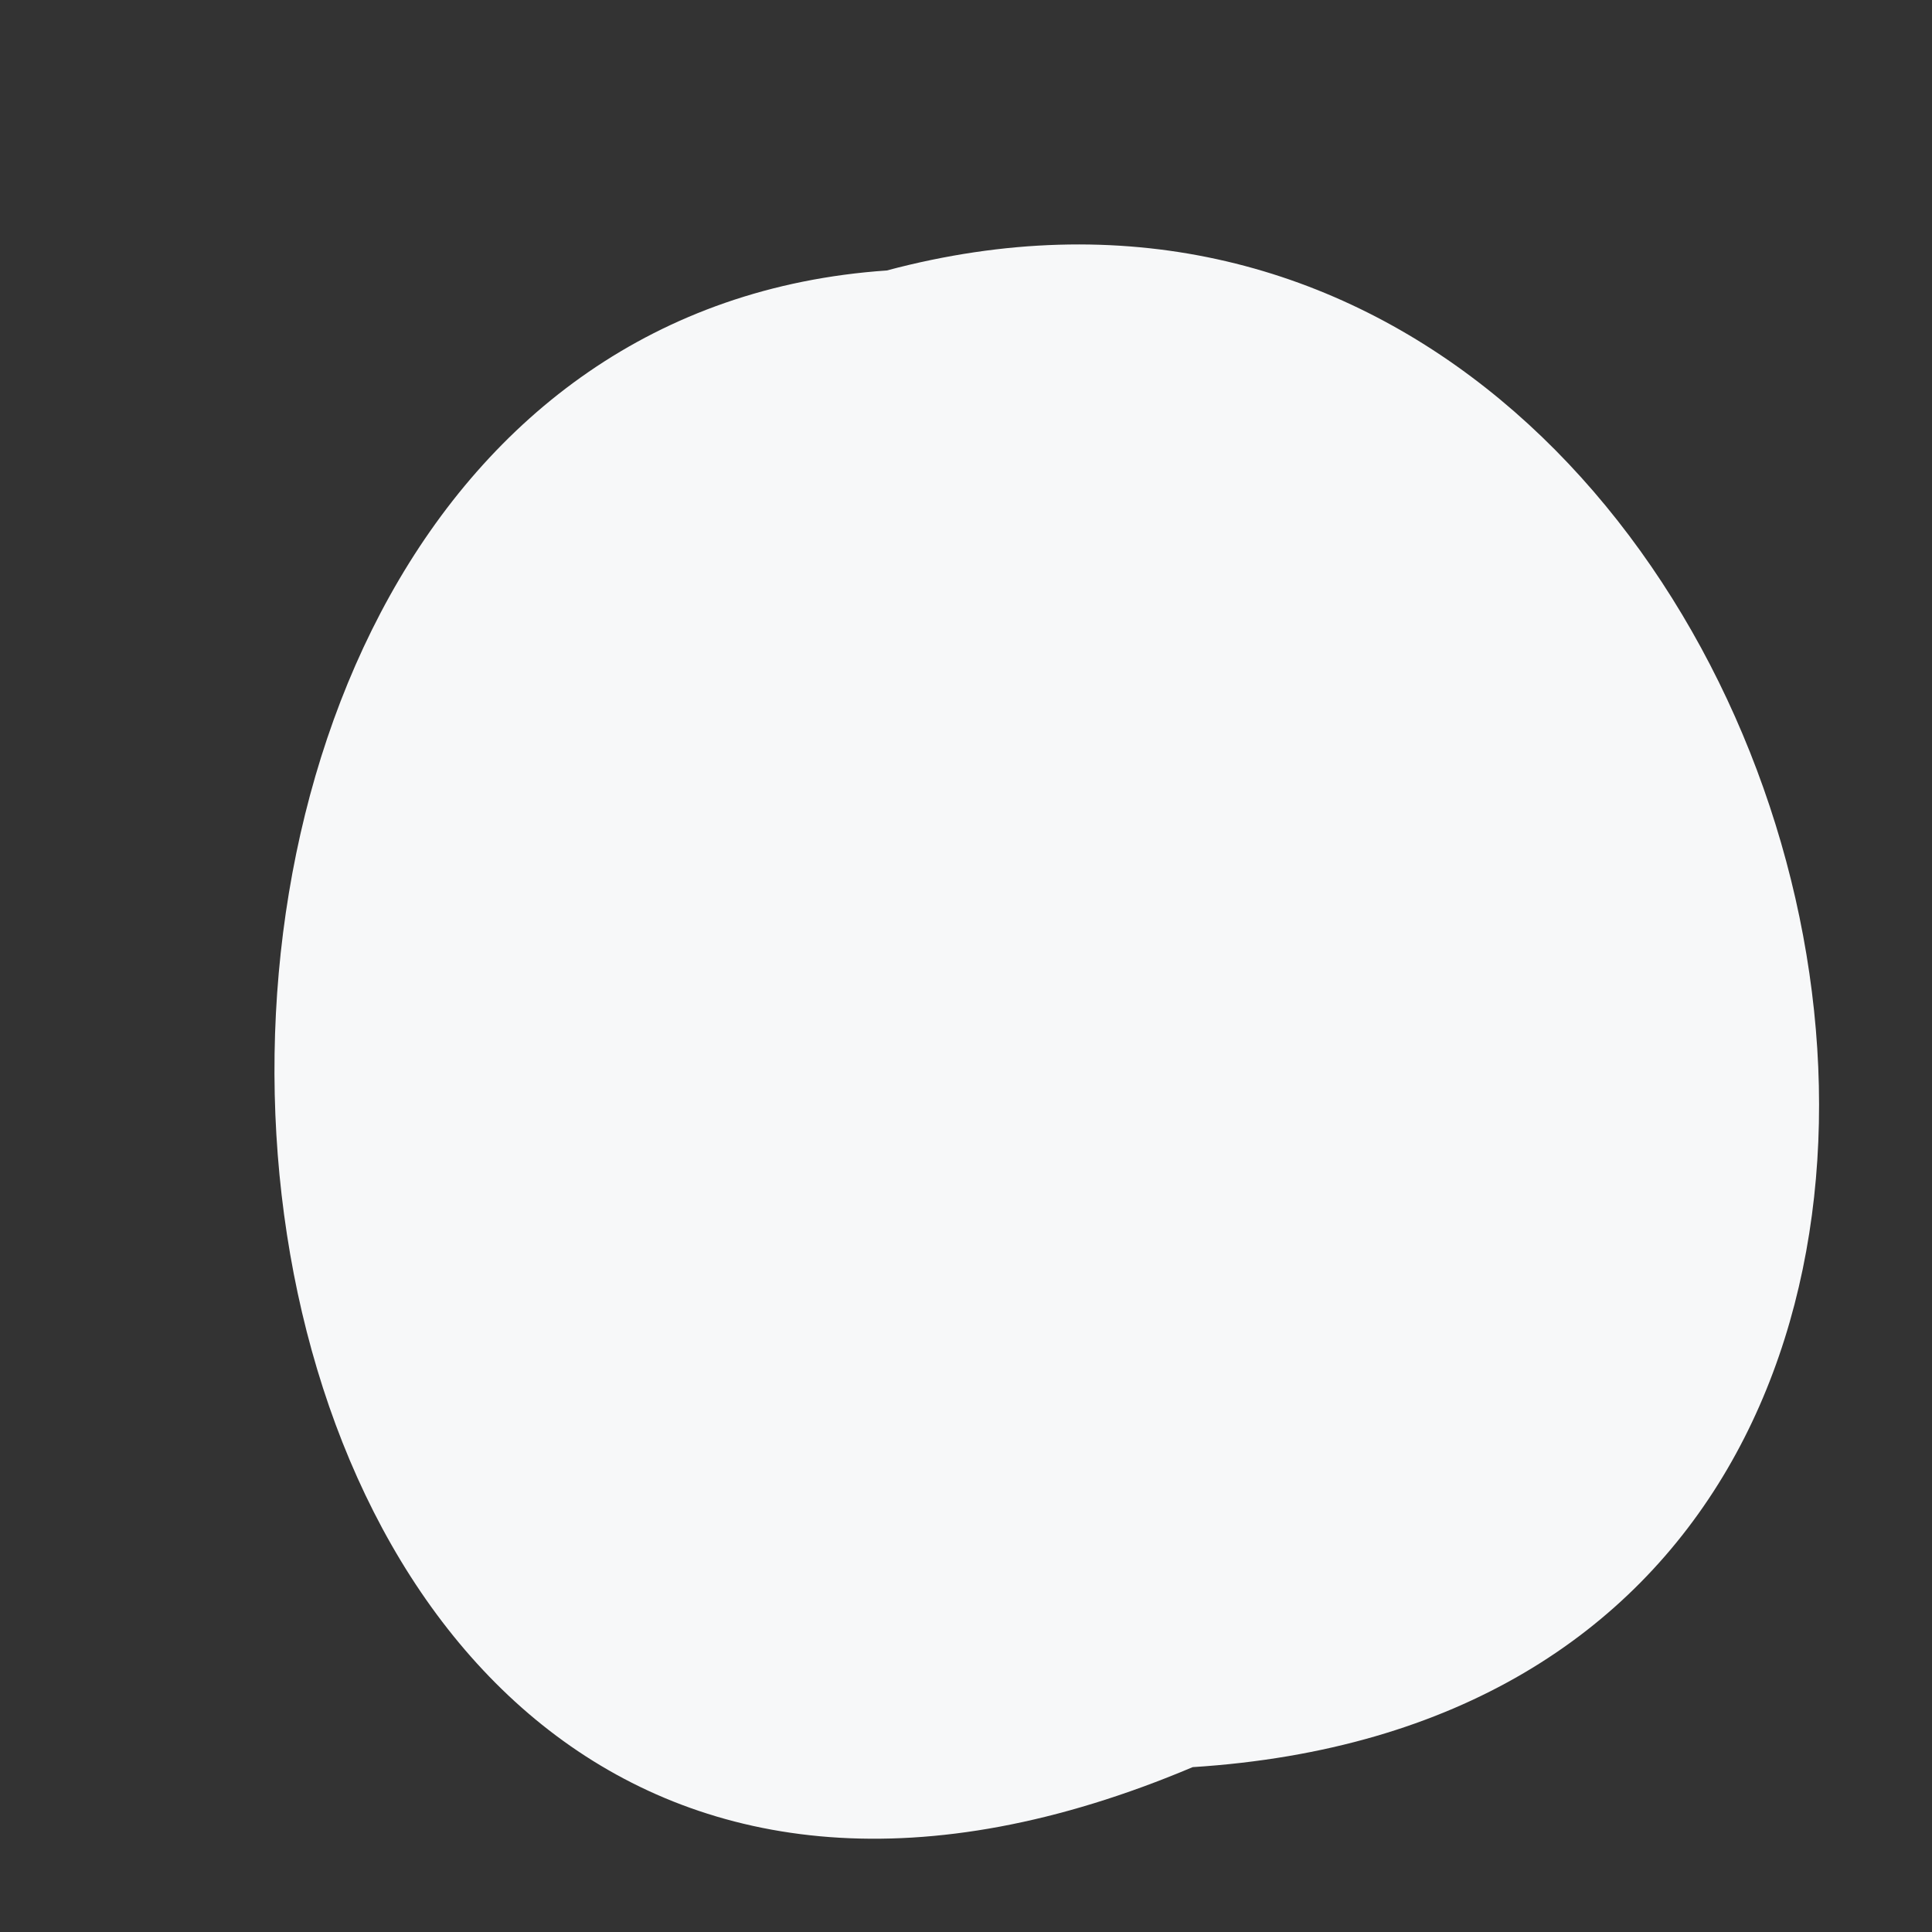 ﻿<?xml version="1.0" encoding="utf-8"?>
<svg version="1.1" xmlns:xlink="http://www.w3.org/1999/xlink" width="3px" height="3px" xmlns="http://www.w3.org/2000/svg">
  <rect width="100%" height="100%" fill="#333333" stroke="none"/>
  <g transform="matrix(1 0 0 1 -509 -1849 )">
    <path d="M 1.852 2.744  C 0.166 3.456  -0.066 0.519  1.377 0.42  C 2.855 0.026  3.503 2.639  1.852 2.744  Z " fill-rule="nonzero" fill="#f7f8f9" stroke="none" transform="matrix(1 0 0 1 509 1849 )" />
  </g>
</svg>